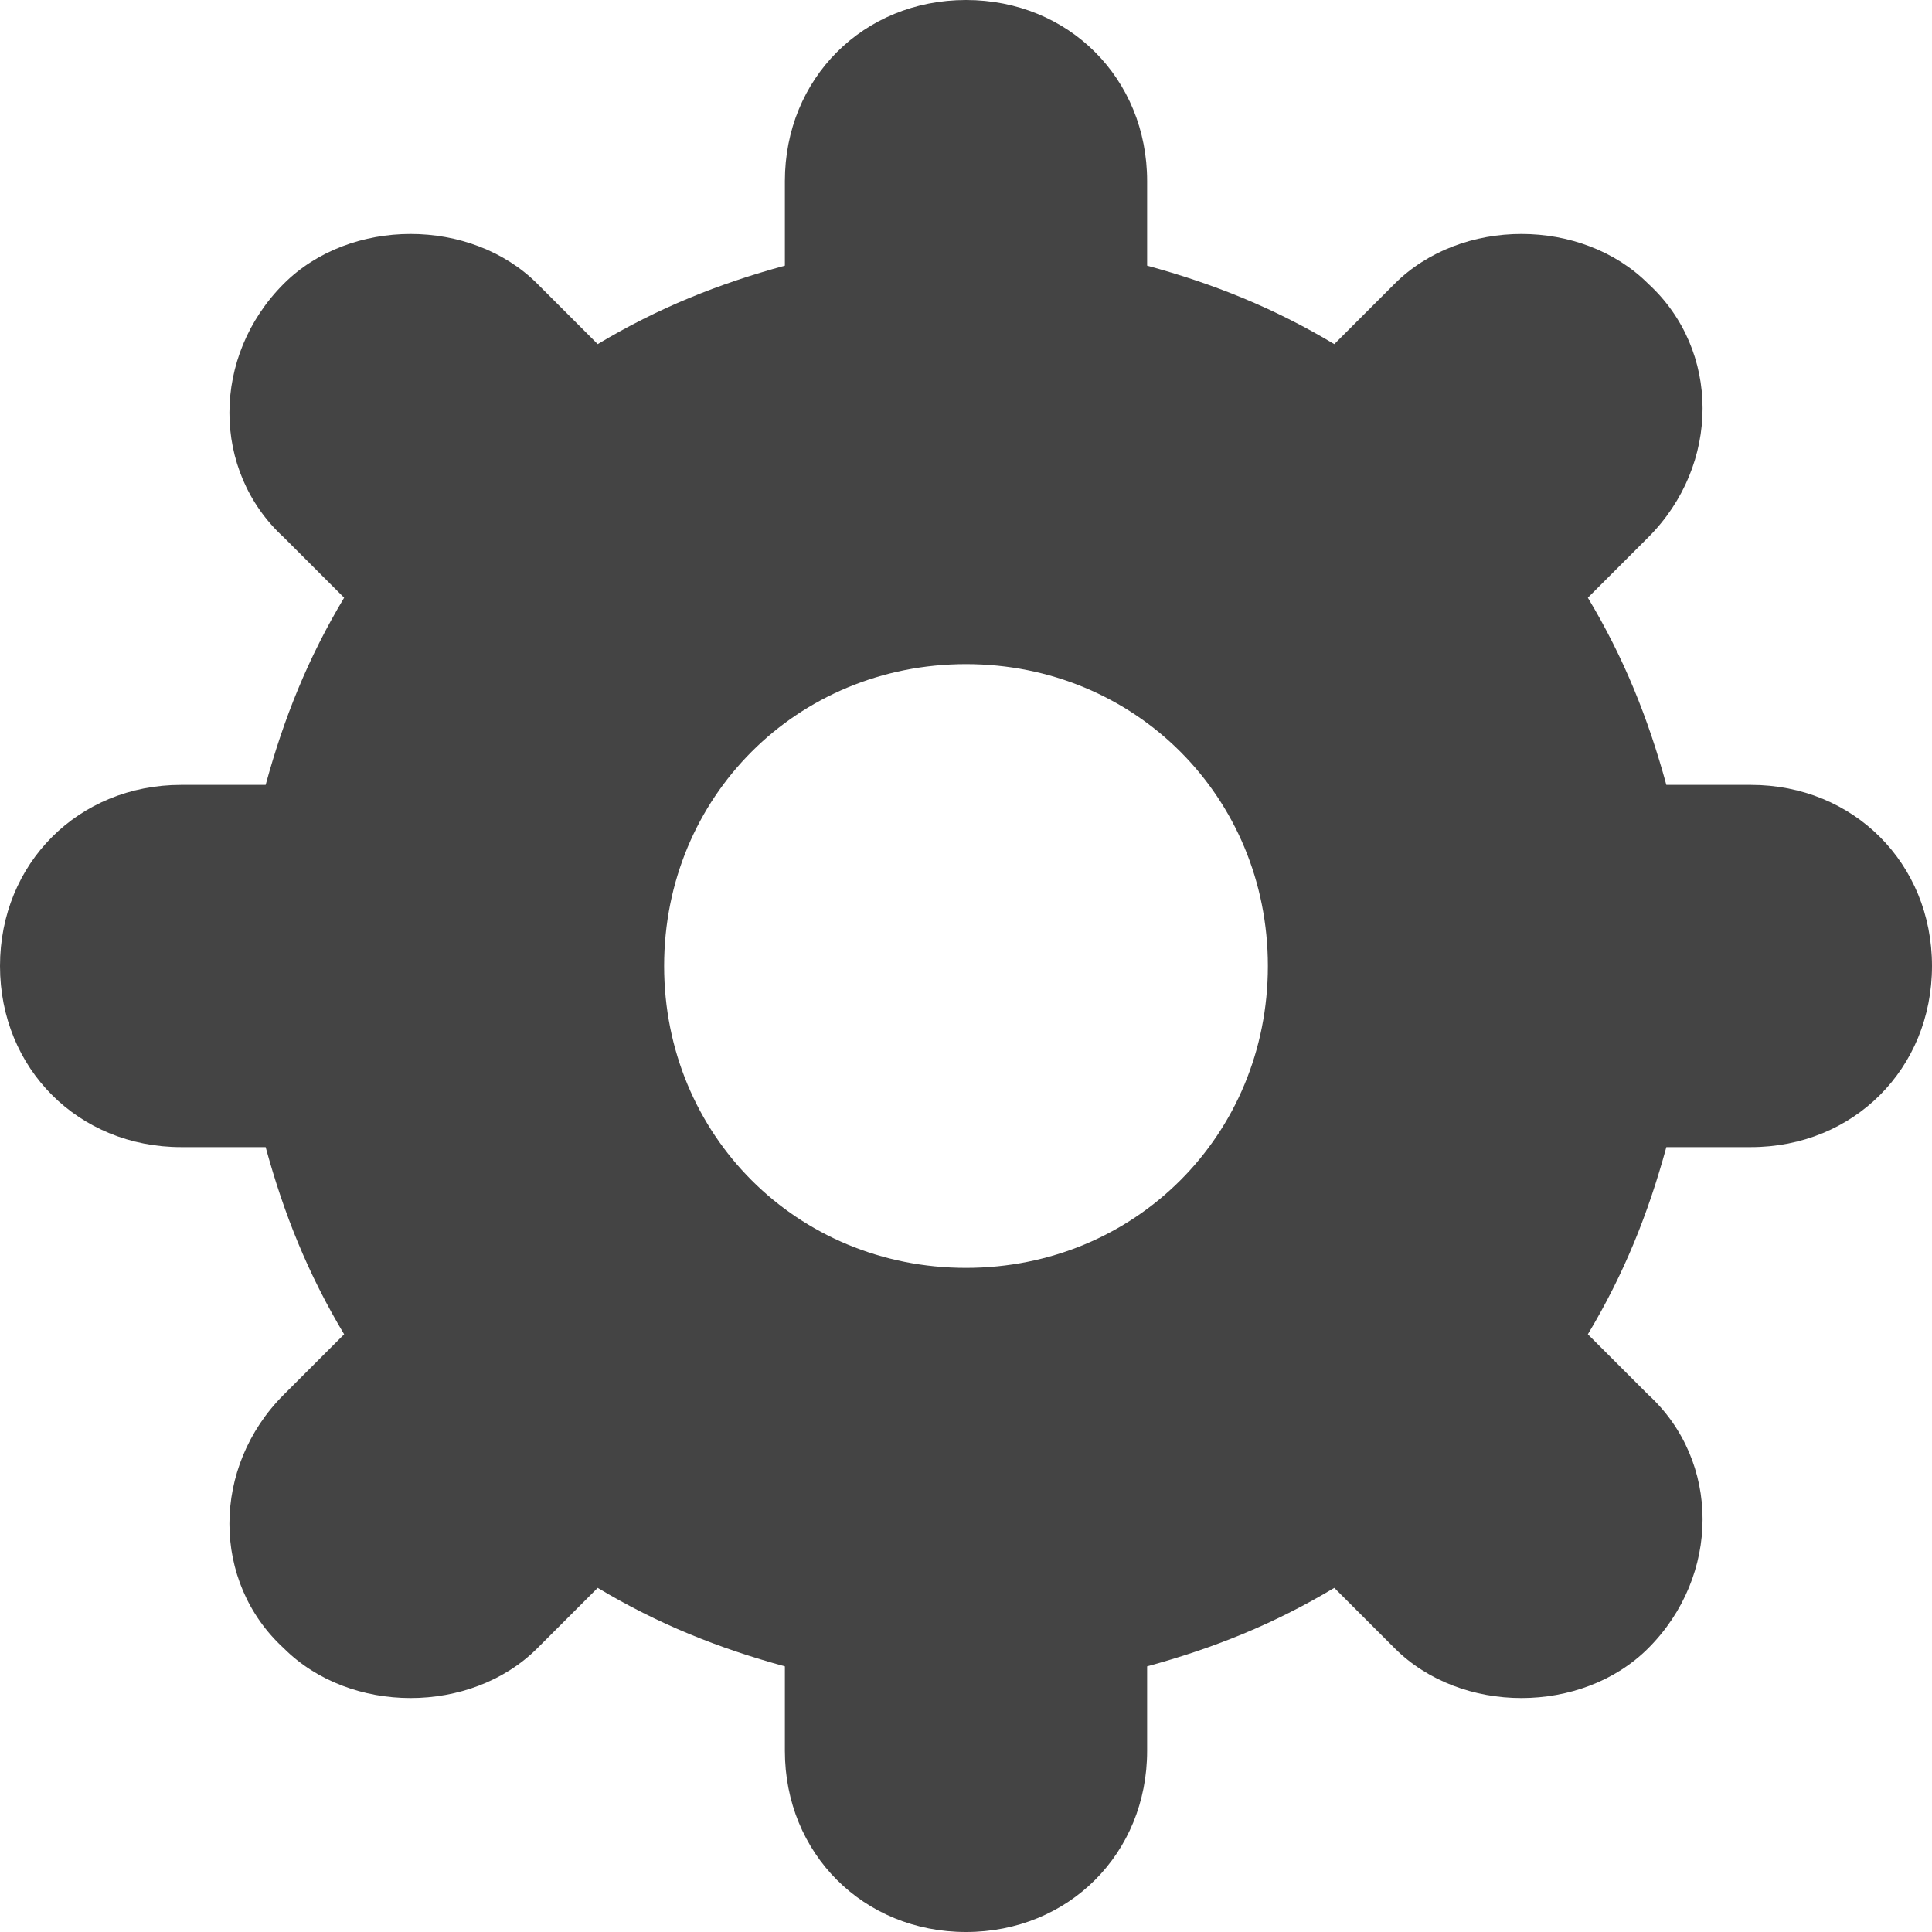 <svg xmlns="http://www.w3.org/2000/svg" xmlns:xlink="http://www.w3.org/1999/xlink" x="0px" y="0px" width="32px" height="32px" viewBox="0 0 32 32"><g transform="translate(0, 0)"><path fill="#444444" d="M29,13h-1.4c-0.3-1.1-0.7-2.1-1.3-3.1l1-1c1.2-1.2,1.2-3.1,0-4.2c-1.1-1.1-3.1-1.1-4.2,0l-1,1
	c-1-0.6-2-1-3.1-1.3V3c0-1.7-1.3-3-3-3s-3,1.3-3,3v1.4c-1.1,0.3-2.1,0.7-3.1,1.3l-1-1c-1.1-1.1-3.1-1.1-4.2,0
	c-1.2,1.2-1.2,3.1,0,4.2l1,1c-0.6,1-1,2-1.3,3.1H3c-1.7,0-3,1.3-3,3s1.3,3,3,3h1.4c0.3,1.1,0.7,2.1,1.3,3.1l-1,1
	c-1.2,1.2-1.2,3.1,0,4.2c1.1,1.1,3.1,1.1,4.2,0l1-1c1,0.6,2,1,3.1,1.3V29c0,1.7,1.3,3,3,3s3-1.3,3-3v-1.4c1.1-0.3,2.1-0.7,3.1-1.3
	l1,1c1.1,1.1,3.1,1.1,4.2,0c1.2-1.2,1.2-3.1,0-4.2l-1-1c0.6-1,1-2,1.3-3.1H29c1.7,0,3-1.3,3-3S30.7,13,29,13z M16,21
	c-2.8,0-5-2.2-5-5s2.2-5,5-5s5,2.2,5,5S18.8,21,16,21z"></path></g></svg>
